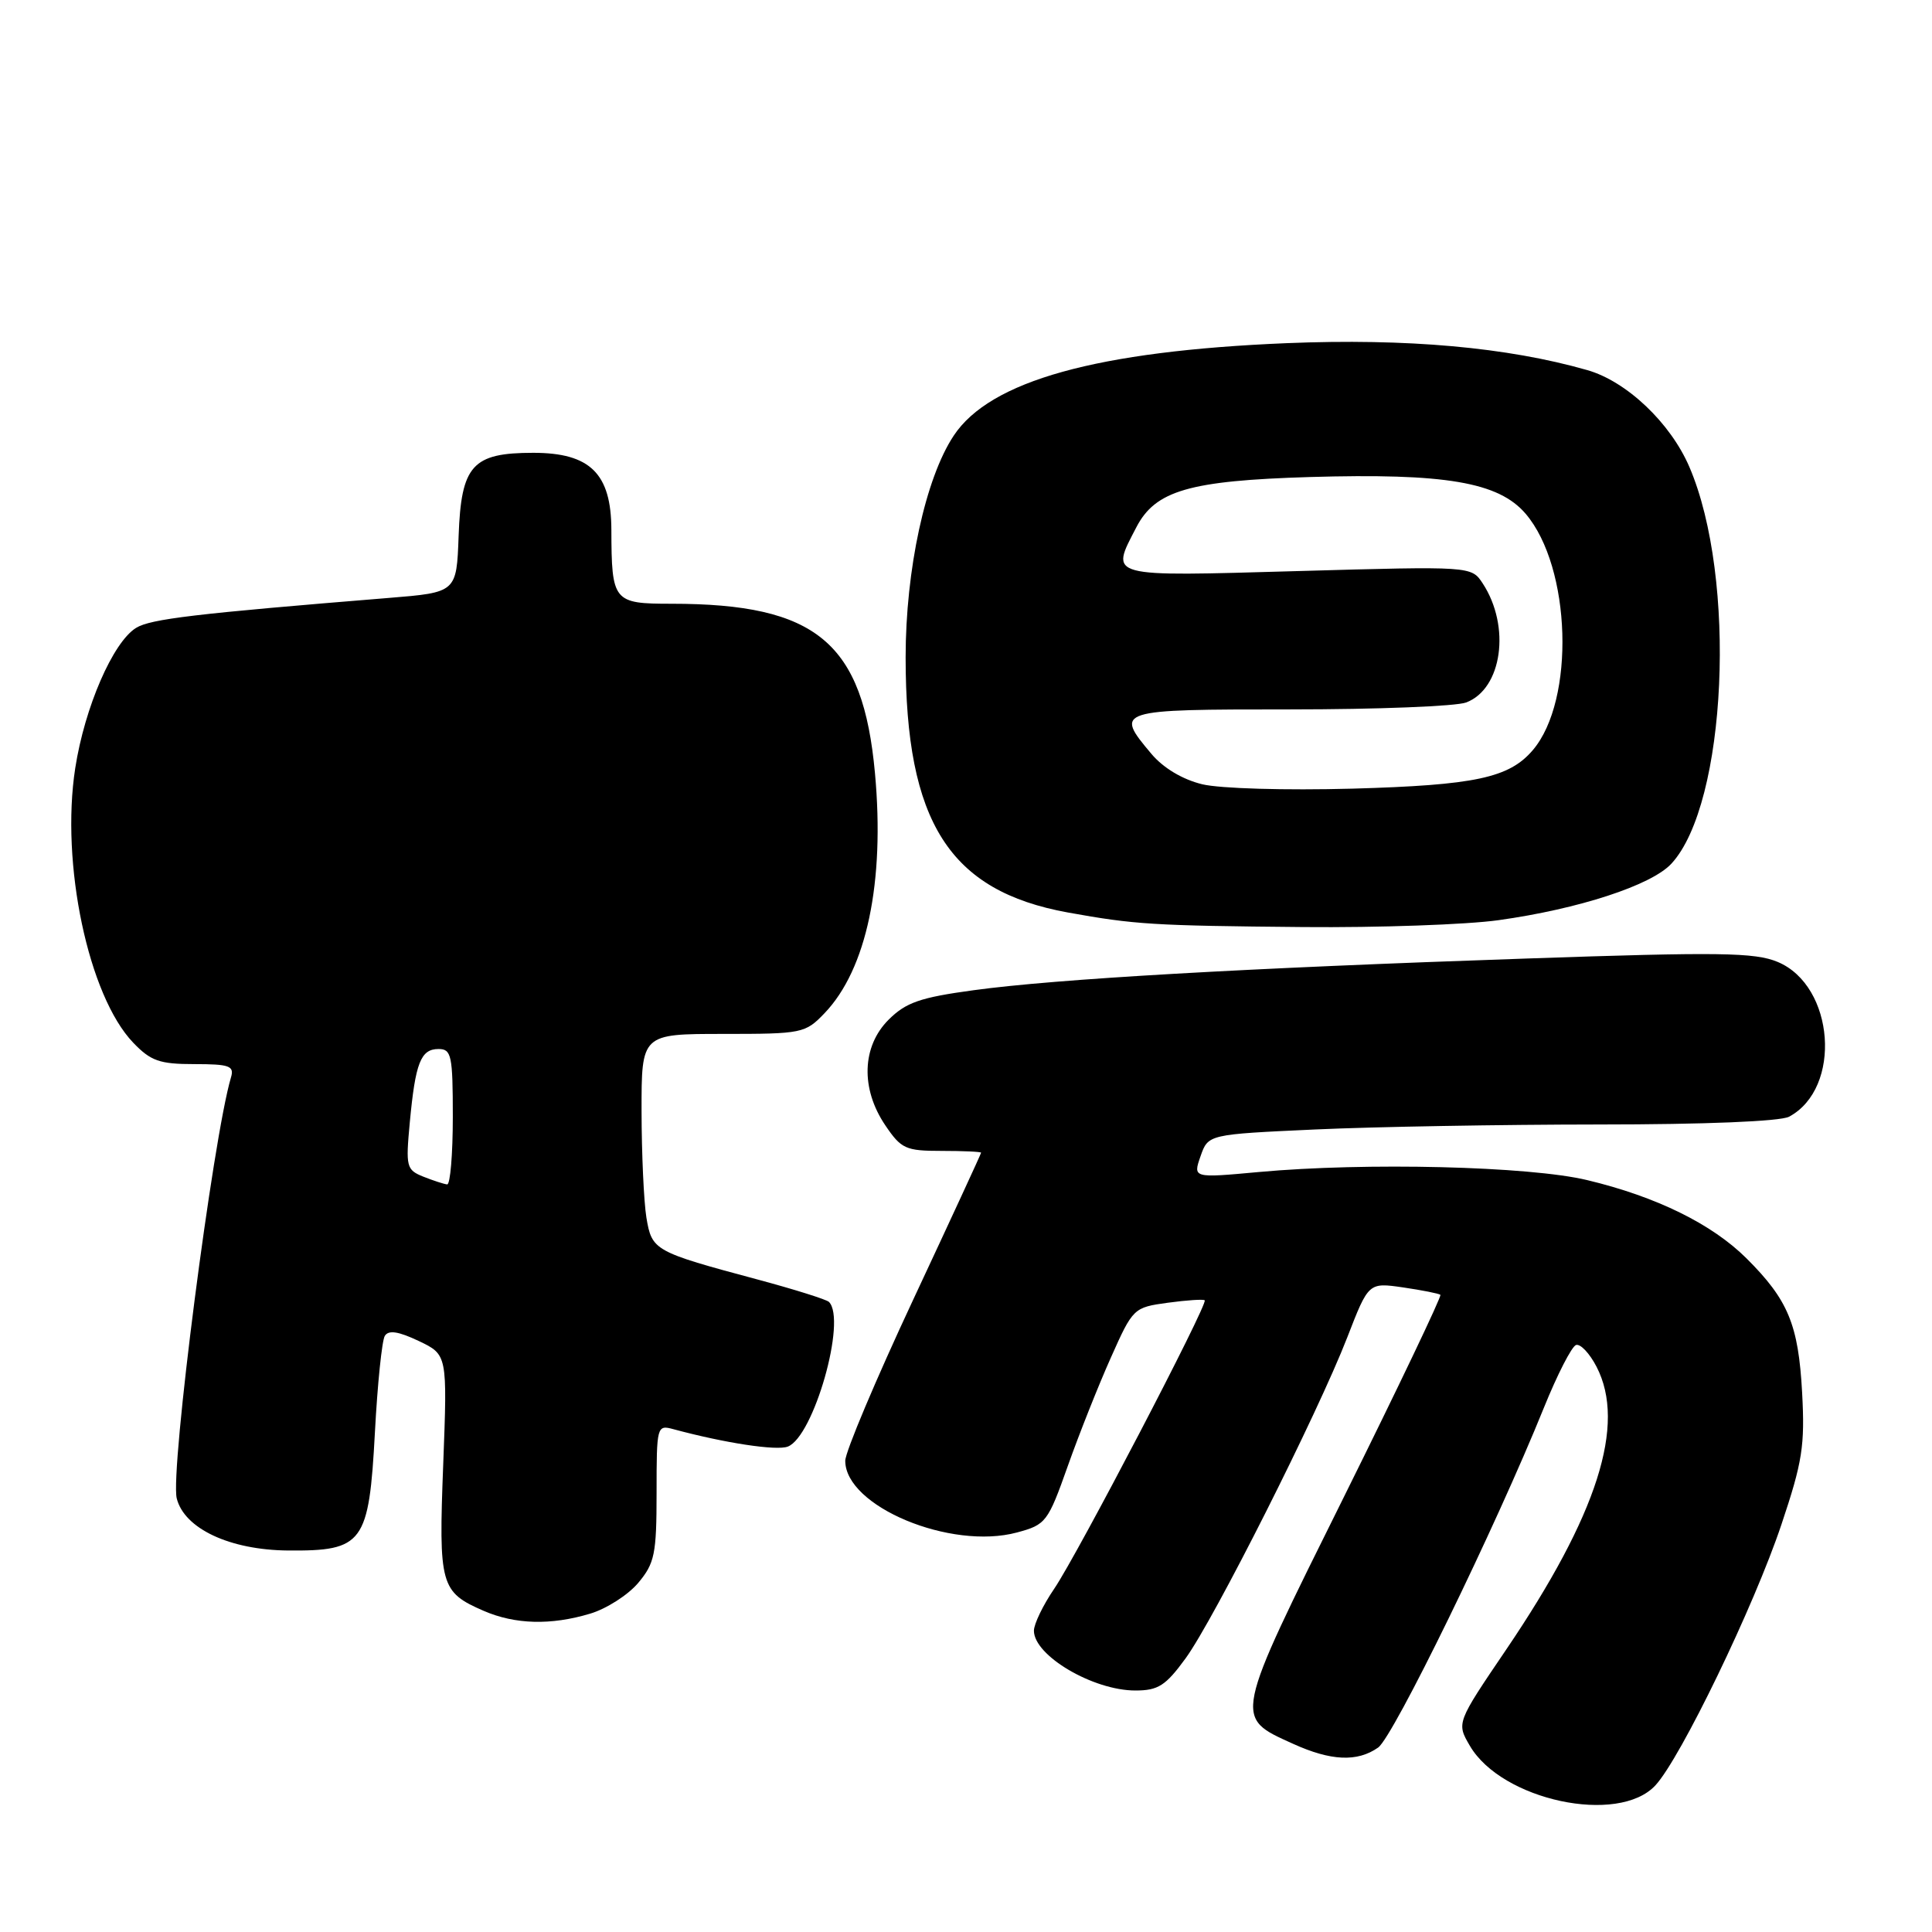 <?xml version="1.0" encoding="UTF-8" standalone="no"?>
<!DOCTYPE svg PUBLIC "-//W3C//DTD SVG 1.1//EN" "http://www.w3.org/Graphics/SVG/1.1/DTD/svg11.dtd" >
<svg xmlns="http://www.w3.org/2000/svg" xmlns:xlink="http://www.w3.org/1999/xlink" version="1.1" viewBox="0 0 256 256">
 <g >
 <path fill="currentColor"
d=" M 219.35 236.57 C 222.70 232.95 232.43 212.82 236.05 202.00 C 238.84 193.69 239.17 191.55 238.79 184.52 C 238.30 175.51 236.94 172.24 231.42 166.74 C 226.85 162.19 219.47 158.56 210.31 156.37 C 202.65 154.53 180.96 154.00 166.78 155.30 C 158.07 156.10 158.07 156.10 159.08 153.20 C 160.09 150.31 160.09 150.31 174.29 149.66 C 182.11 149.30 198.99 149.01 211.82 149.00 C 225.89 149.00 235.89 148.59 237.06 147.97 C 244.11 144.20 243.11 130.62 235.55 127.46 C 232.54 126.20 227.81 126.13 202.27 127.01 C 164.95 128.28 139.96 129.71 129.00 131.21 C 121.93 132.17 120.04 132.83 117.75 135.11 C 114.20 138.65 114.02 144.25 117.30 149.10 C 119.42 152.24 120.00 152.50 124.80 152.50 C 127.66 152.50 130.00 152.61 130.00 152.74 C 130.00 152.87 125.95 161.64 121.00 172.22 C 116.05 182.80 112.00 192.40 112.00 193.56 C 112.00 199.60 125.96 205.43 134.76 203.06 C 138.59 202.03 138.85 201.70 141.49 194.25 C 143.00 189.99 145.57 183.52 147.20 179.88 C 150.12 173.33 150.21 173.24 154.74 172.62 C 157.26 172.28 159.46 172.13 159.63 172.30 C 160.10 172.77 142.77 205.98 139.70 210.50 C 138.21 212.68 137.00 215.19 137.00 216.08 C 137.00 219.38 144.84 224.00 150.44 224.00 C 153.46 224.00 154.45 223.37 157.09 219.75 C 160.85 214.60 174.60 187.30 178.52 177.21 C 181.34 169.93 181.34 169.93 185.92 170.59 C 188.44 170.96 190.66 171.40 190.86 171.57 C 191.05 171.74 185.29 183.81 178.05 198.40 C 163.36 227.99 163.46 227.49 171.33 231.06 C 176.35 233.34 179.85 233.50 182.61 231.56 C 184.62 230.15 198.18 202.35 204.57 186.54 C 206.34 182.16 208.26 178.41 208.83 178.22 C 209.41 178.03 210.63 179.32 211.55 181.10 C 215.51 188.75 211.68 200.72 199.59 218.56 C 192.99 228.29 192.99 228.29 194.76 231.32 C 198.98 238.56 214.45 241.86 219.35 236.57 Z  M 78.19 213.82 C 80.35 213.18 83.22 211.34 84.56 209.75 C 86.75 207.14 87.00 205.93 87.00 197.81 C 87.00 188.92 87.04 188.78 89.25 189.38 C 96.04 191.21 102.89 192.26 104.39 191.68 C 107.82 190.36 112.22 174.89 109.84 172.51 C 109.52 172.19 105.26 170.85 100.38 169.54 C 86.66 165.86 86.38 165.70 85.65 161.33 C 85.31 159.22 85.02 152.89 85.01 147.25 C 85.00 137.00 85.00 137.00 95.81 137.00 C 106.30 137.00 106.70 136.92 109.26 134.25 C 114.83 128.43 117.26 116.90 115.94 102.47 C 114.36 85.13 108.21 80.00 88.98 80.00 C 81.26 80.00 81.04 79.73 81.01 70.20 C 80.99 62.75 78.20 60.00 70.66 60.00 C 62.59 60.00 61.11 61.64 60.77 71.00 C 60.50 78.50 60.50 78.50 51.50 79.23 C 25.91 81.31 19.95 82.01 18.03 83.20 C 14.96 85.10 11.22 93.72 9.97 101.78 C 8.01 114.42 11.71 131.96 17.65 138.16 C 19.98 140.59 21.15 141.00 25.75 141.00 C 30.41 141.00 31.06 141.24 30.61 142.75 C 28.21 150.81 22.52 194.97 23.42 198.55 C 24.43 202.56 30.46 205.38 38.16 205.45 C 48.14 205.53 48.89 204.51 49.68 189.76 C 50.02 183.37 50.61 177.63 50.99 177.01 C 51.49 176.21 52.79 176.41 55.49 177.69 C 59.28 179.50 59.28 179.50 58.73 194.01 C 58.11 210.08 58.35 210.95 64.10 213.45 C 68.26 215.25 73.00 215.38 78.19 213.82 Z  M 198.55 121.93 C 209.17 120.45 218.81 117.31 221.46 114.45 C 228.82 106.51 230.18 76.59 223.85 61.87 C 221.34 56.03 215.54 50.53 210.32 49.04 C 199.72 46.01 186.43 44.82 170.50 45.47 C 145.37 46.51 131.18 50.45 126.37 57.73 C 122.62 63.38 120.00 75.49 120.00 87.10 C 120.00 108.95 125.80 118.06 141.50 120.91 C 150.36 122.51 152.78 122.66 172.68 122.84 C 182.68 122.93 194.32 122.52 198.55 121.93 Z  M 56.11 155.92 C 53.84 155.01 53.75 154.62 54.30 148.72 C 55.04 140.82 55.75 139.00 58.11 139.00 C 59.82 139.00 60.00 139.84 60.00 148.00 C 60.00 152.95 59.66 156.97 59.25 156.94 C 58.84 156.90 57.42 156.44 56.11 155.92 Z  M 159.30 103.92 C 156.68 103.28 154.13 101.76 152.55 99.87 C 147.66 94.06 147.86 94.00 170.93 94.00 C 182.45 94.00 192.95 93.59 194.28 93.08 C 199.05 91.27 200.20 83.01 196.47 77.31 C 194.97 75.02 194.97 75.02 171.98 75.67 C 146.46 76.39 147.10 76.57 150.57 69.87 C 153.09 65.00 157.62 63.69 173.50 63.21 C 191.52 62.68 198.57 63.88 202.16 68.08 C 208.21 75.18 208.74 92.77 203.11 99.39 C 199.97 103.08 195.45 104.04 179.21 104.50 C 170.30 104.74 161.68 104.49 159.30 103.92 Z "/>
</g>
</svg>